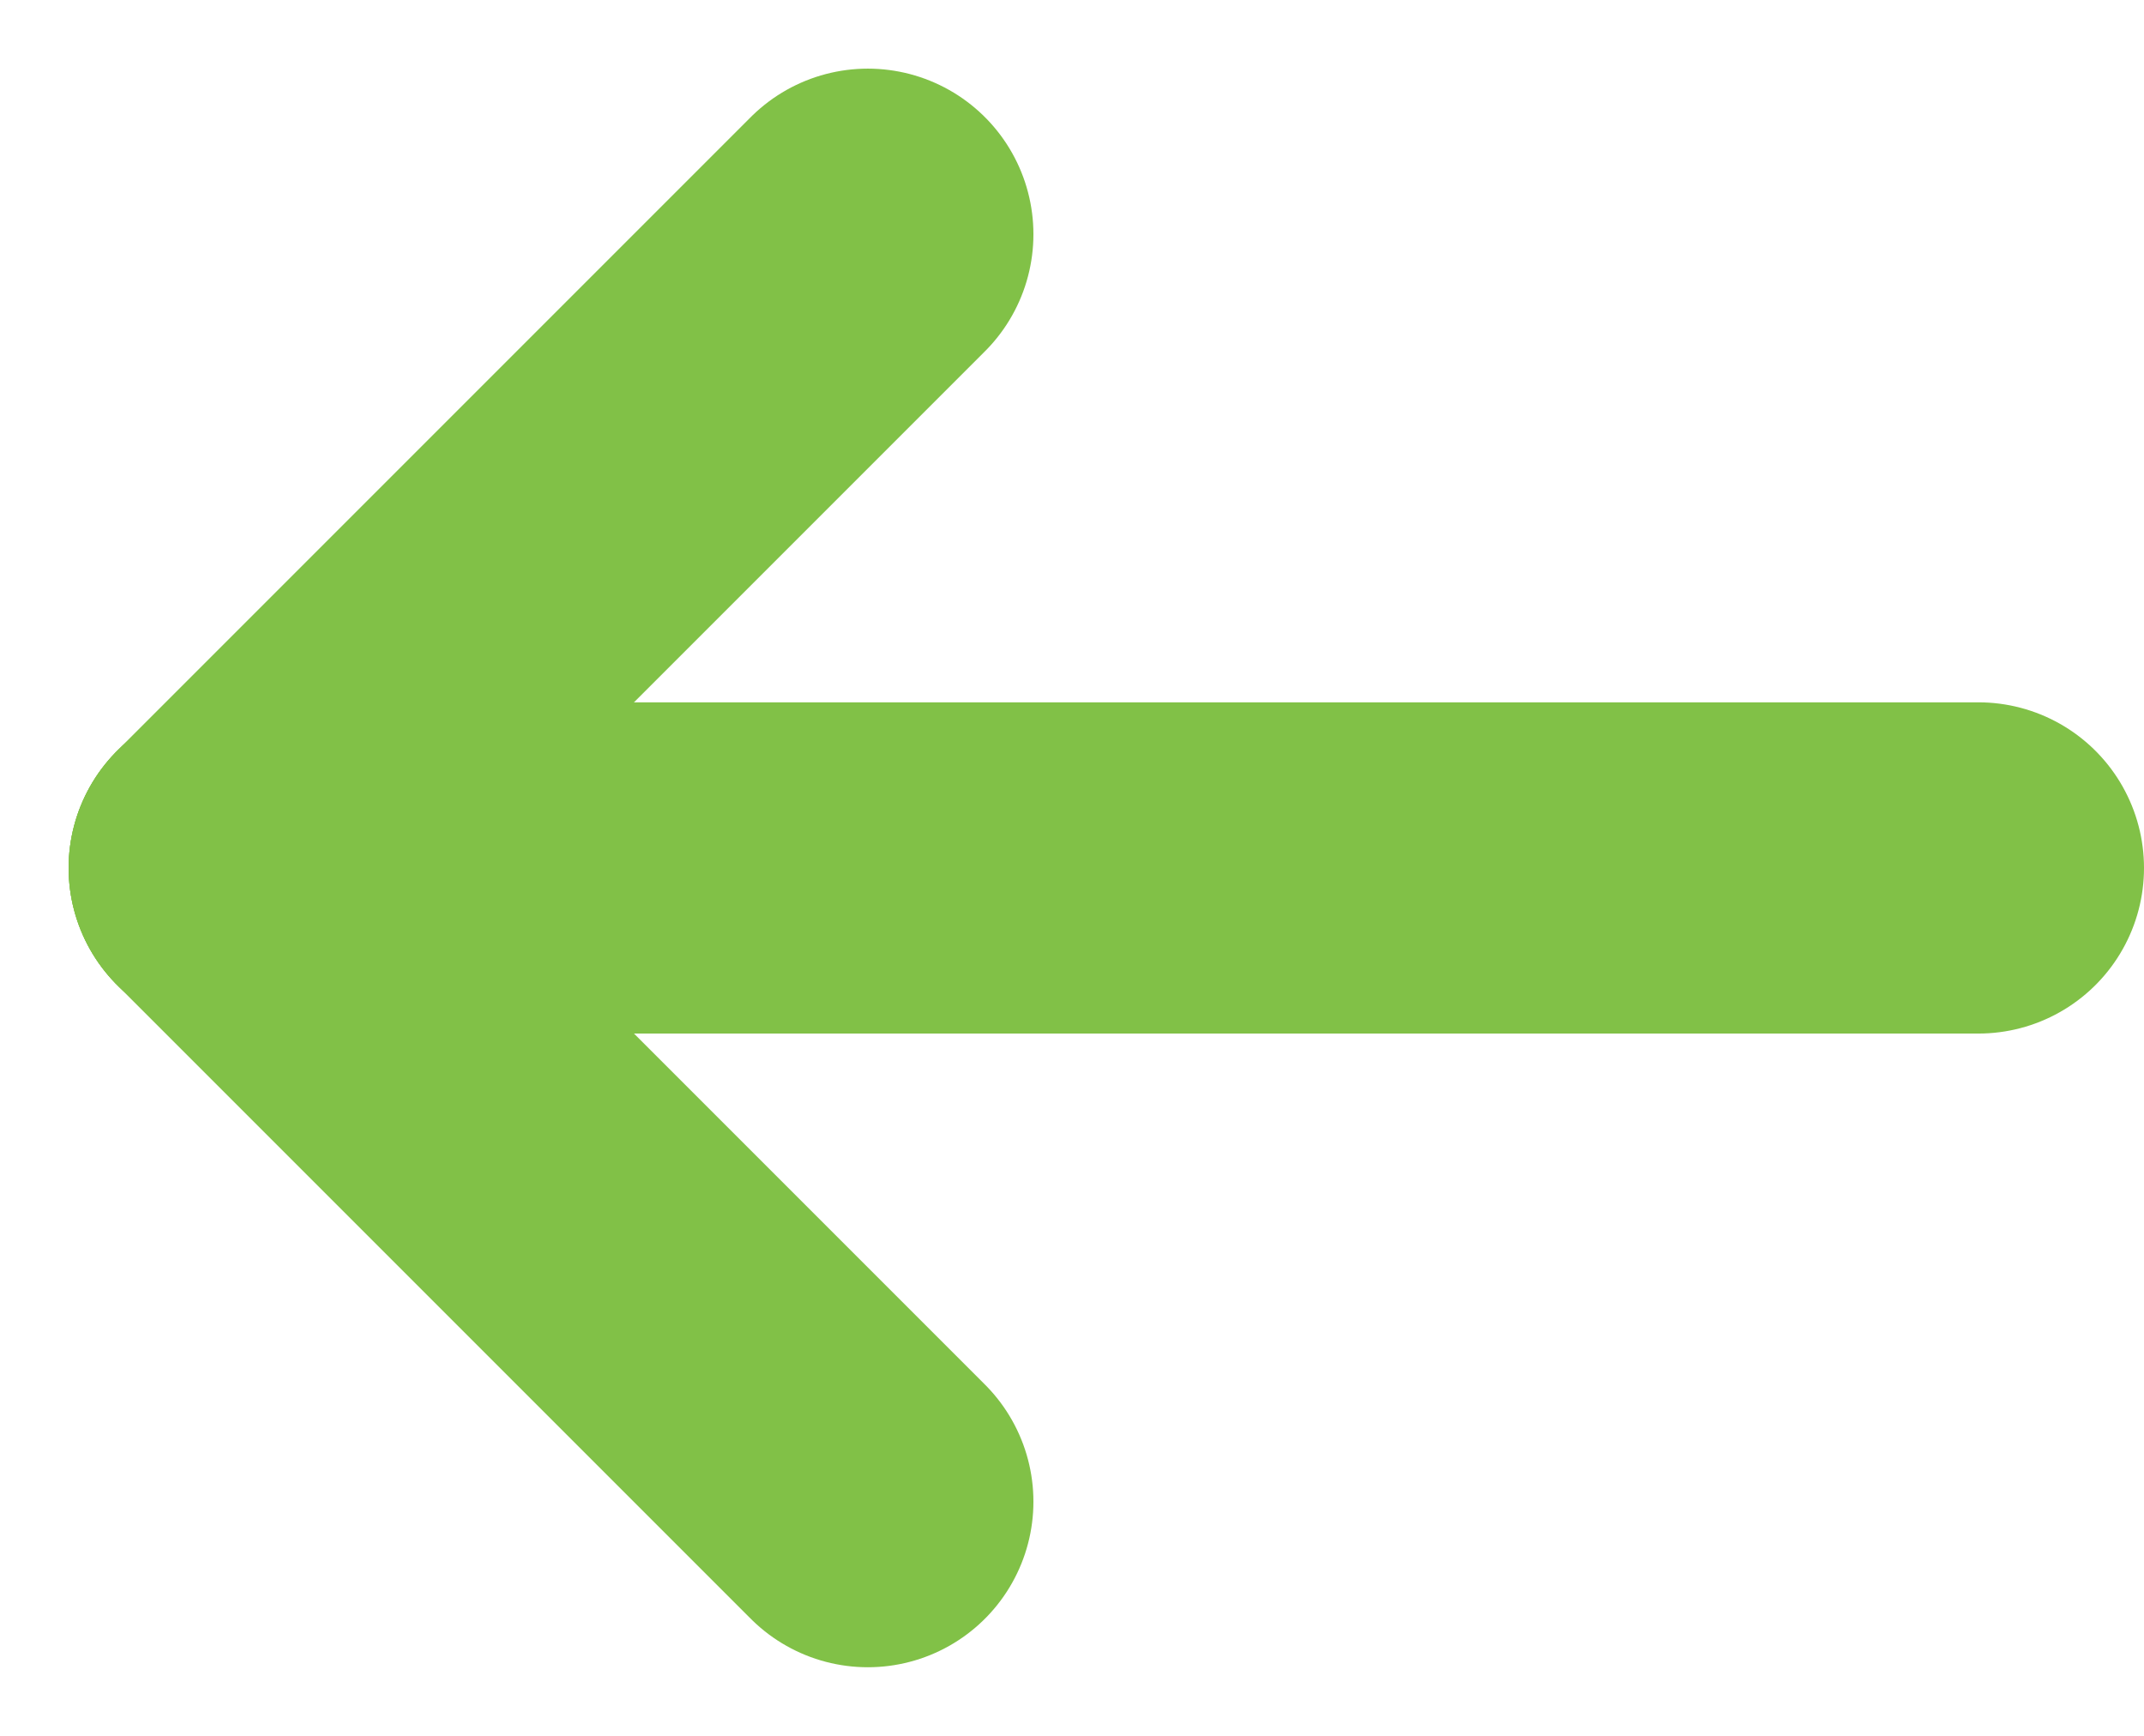<svg xmlns="http://www.w3.org/2000/svg" width="32.369" height="26.202" viewBox="0 0 32.369 26.202"><defs><style>.a{fill:none;stroke:#81c147;stroke-linecap:round;stroke-width:5px;}</style></defs><g transform="translate(1580.036 -1368.964)"><g transform="translate(-1576.5 1372.5)"><line class="a" y1="9.566" x2="9.566" transform="translate(0 0)"/><line class="a" x2="9.566" y2="9.566" transform="translate(0 9.566)"/></g><line class="a" x2="26.333" transform="translate(-1576.5 1382.066)"/></g></svg>